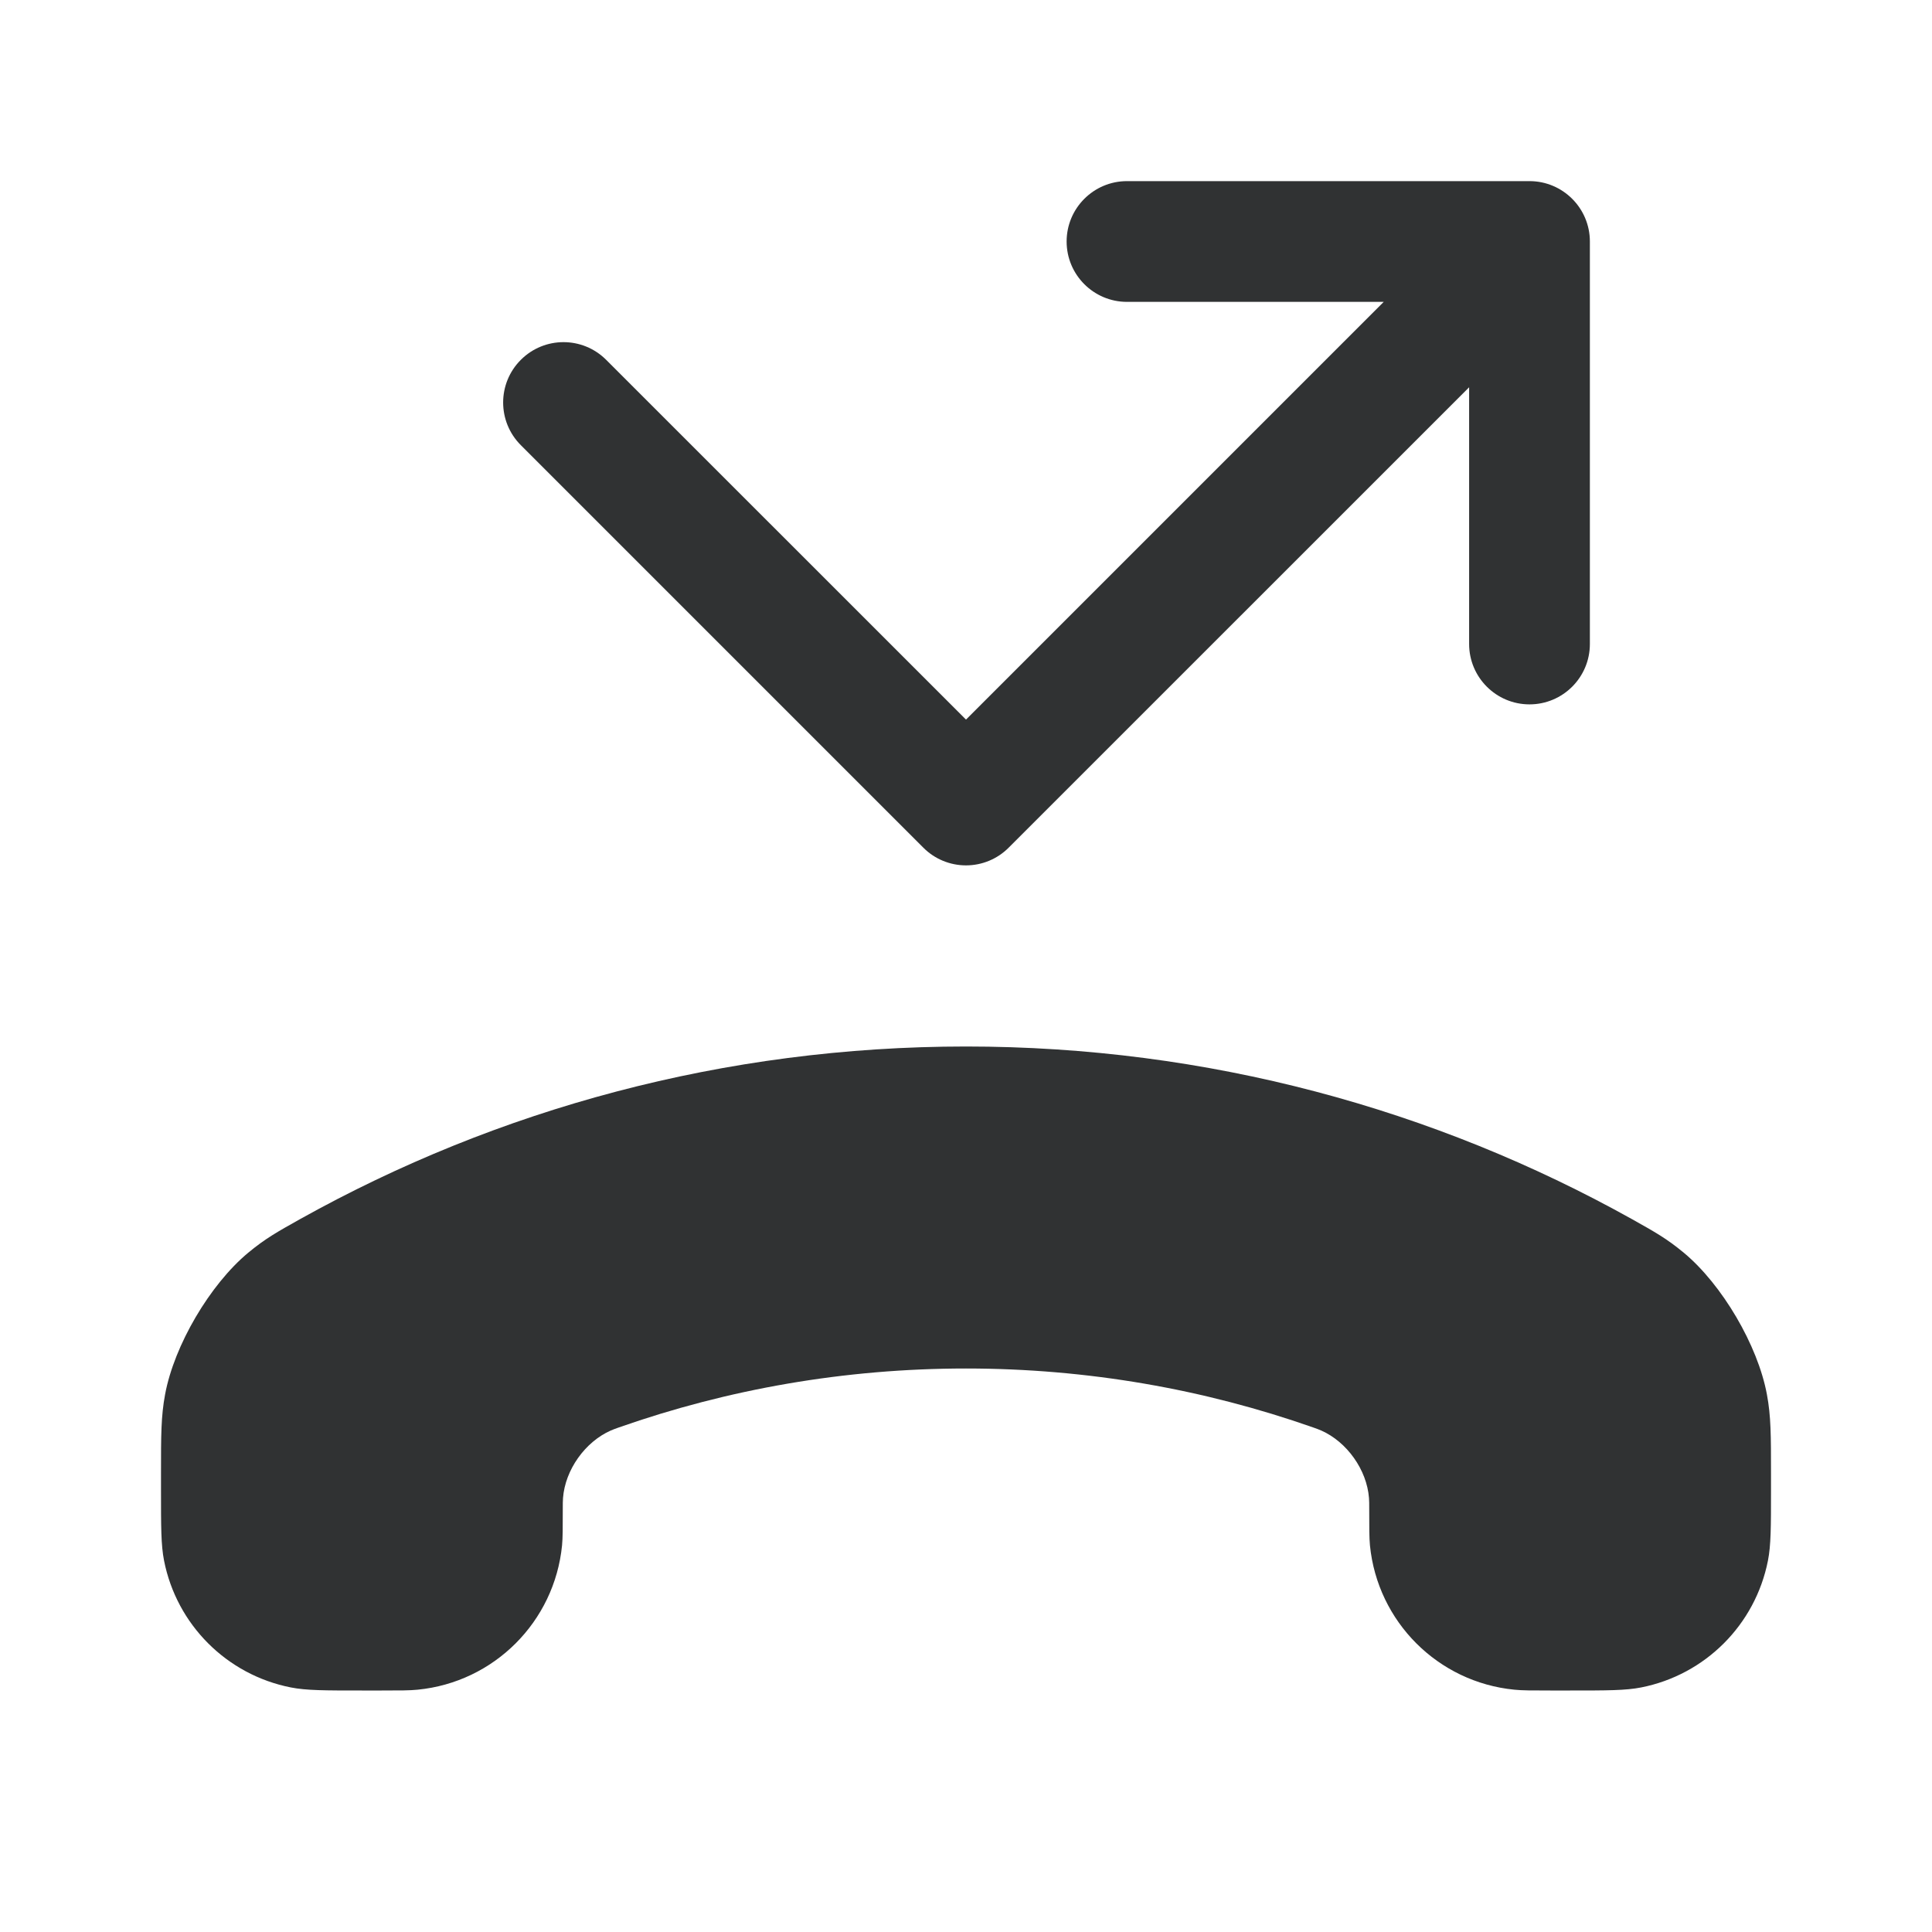 <svg width="24" height="24" viewBox="0 0 24 24" fill="none" xmlns="http://www.w3.org/2000/svg">
    <path
        d="M14 2.25C13.586 2.25 13.25 2.586 13.25 3C13.25 3.414 13.586 3.75 14 3.75H17.189L12 8.939L7.53 4.47C7.237 4.177 6.763 4.177 6.47 4.47C6.177 4.763 6.177 5.237 6.47 5.53L11.47 10.53C11.61 10.671 11.801 10.75 12 10.75C12.199 10.75 12.39 10.671 12.53 10.53L18.25 4.811V8C18.25 8.414 18.586 8.75 19 8.75C19.414 8.75 19.75 8.414 19.75 8V3C19.75 2.586 19.414 2.25 19 2.25H14Z"
        fill="#303233" />
    <path
        d="M12 17C13.511 17 14.961 17.258 16.309 17.731C16.354 17.747 16.377 17.755 16.412 17.77C16.733 17.912 16.979 18.259 17.006 18.608C17.009 18.647 17.009 18.681 17.009 18.749C17.009 18.982 17.009 19.099 17.018 19.197C17.112 20.146 17.863 20.897 18.812 20.99C18.91 21 19.027 21 19.259 21H19.504C19.965 21 20.195 21 20.387 20.962C21.183 20.805 21.805 20.183 21.962 19.387C22 19.195 22 18.965 22 18.504V18.306C22 17.831 22 17.593 21.949 17.321C21.836 16.712 21.393 15.958 20.917 15.562C20.703 15.385 20.559 15.305 20.27 15.143C17.822 13.778 15.002 13 12 13C8.998 13 6.178 13.778 3.73 15.143C3.441 15.305 3.297 15.385 3.083 15.562C2.607 15.958 2.164 16.712 2.051 17.321C2 17.593 2 17.831 2 18.306V18.504C2 18.965 2 19.195 2.038 19.387C2.195 20.183 2.817 20.805 3.613 20.962C3.805 21 4.035 21 4.496 21H4.741C4.973 21 5.09 21 5.188 20.99C6.137 20.897 6.888 20.146 6.982 19.197C6.991 19.099 6.991 18.982 6.991 18.749C6.991 18.681 6.991 18.647 6.994 18.608C7.021 18.259 7.267 17.912 7.588 17.77C7.623 17.755 7.646 17.747 7.691 17.731C9.039 17.258 10.489 17 12 17Z"
        fill="#303233" />
</svg>
